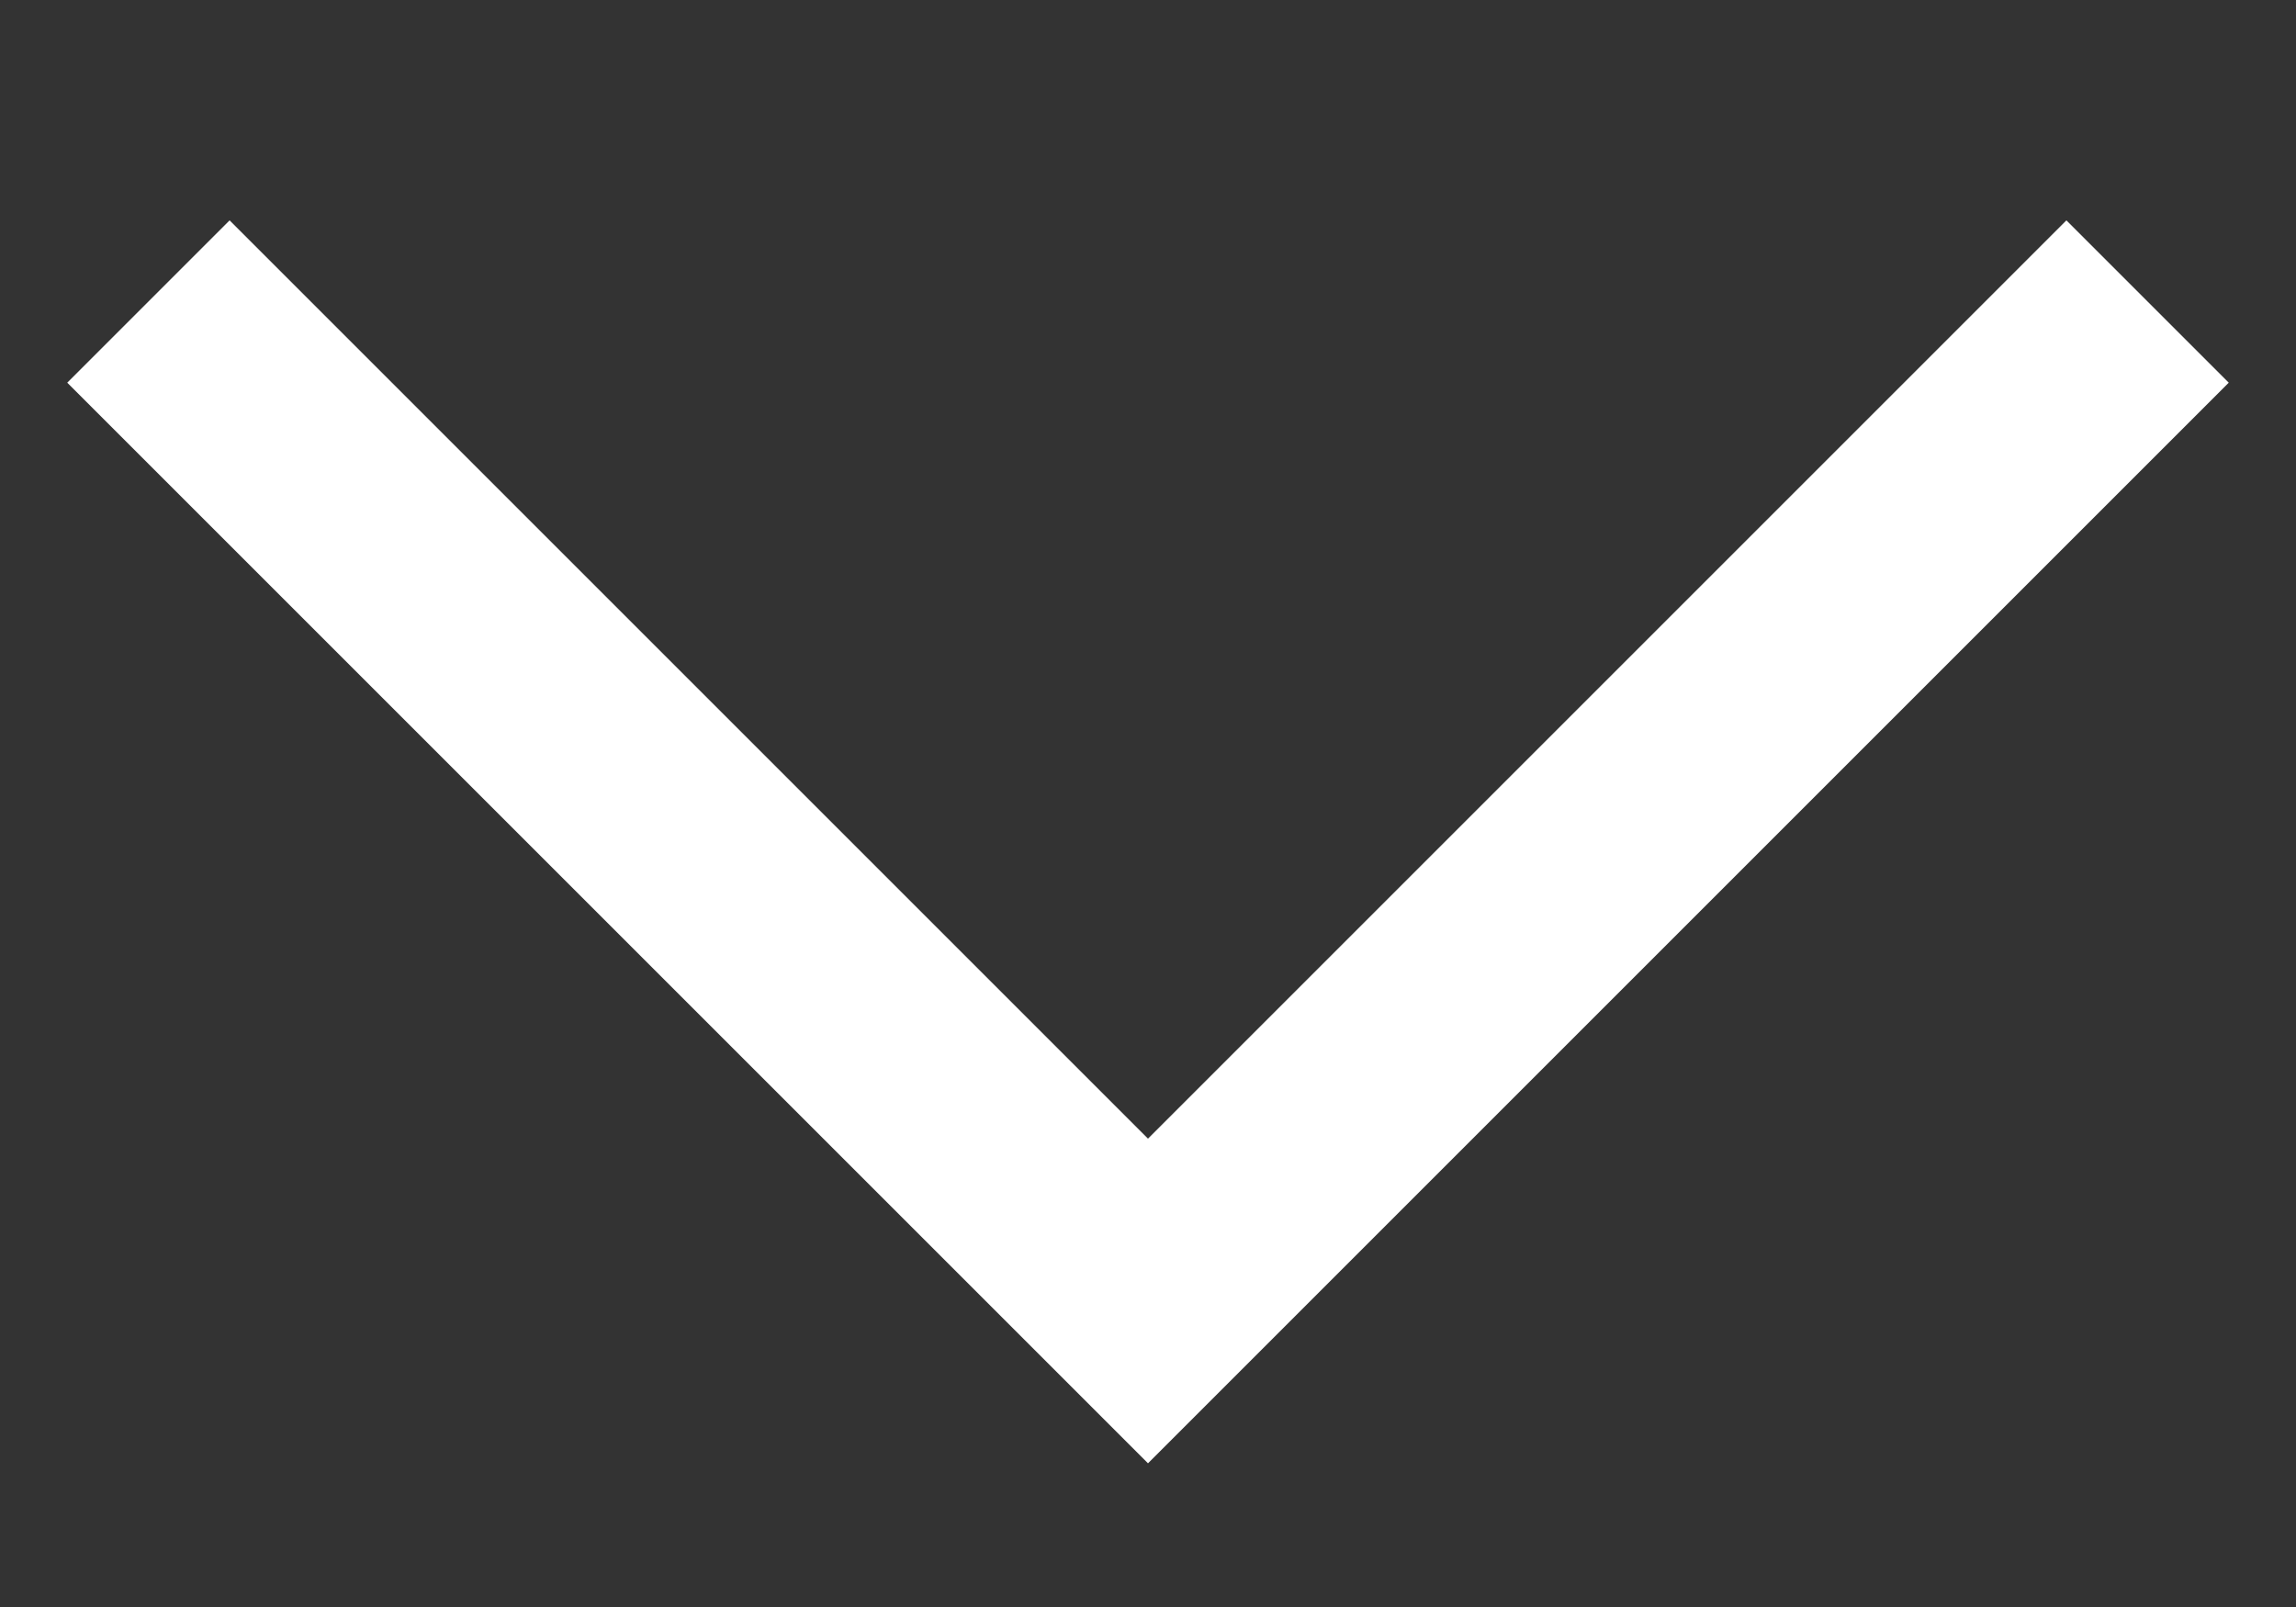 <svg width="10" height="7" fill="none" xmlns="http://www.w3.org/2000/svg"><rect width="100%" height="100%" fill="#333333" stroke="none"/><path d="M1 1.667l4 4 4-4" stroke="#fff" stroke-linecap="square"/></svg>